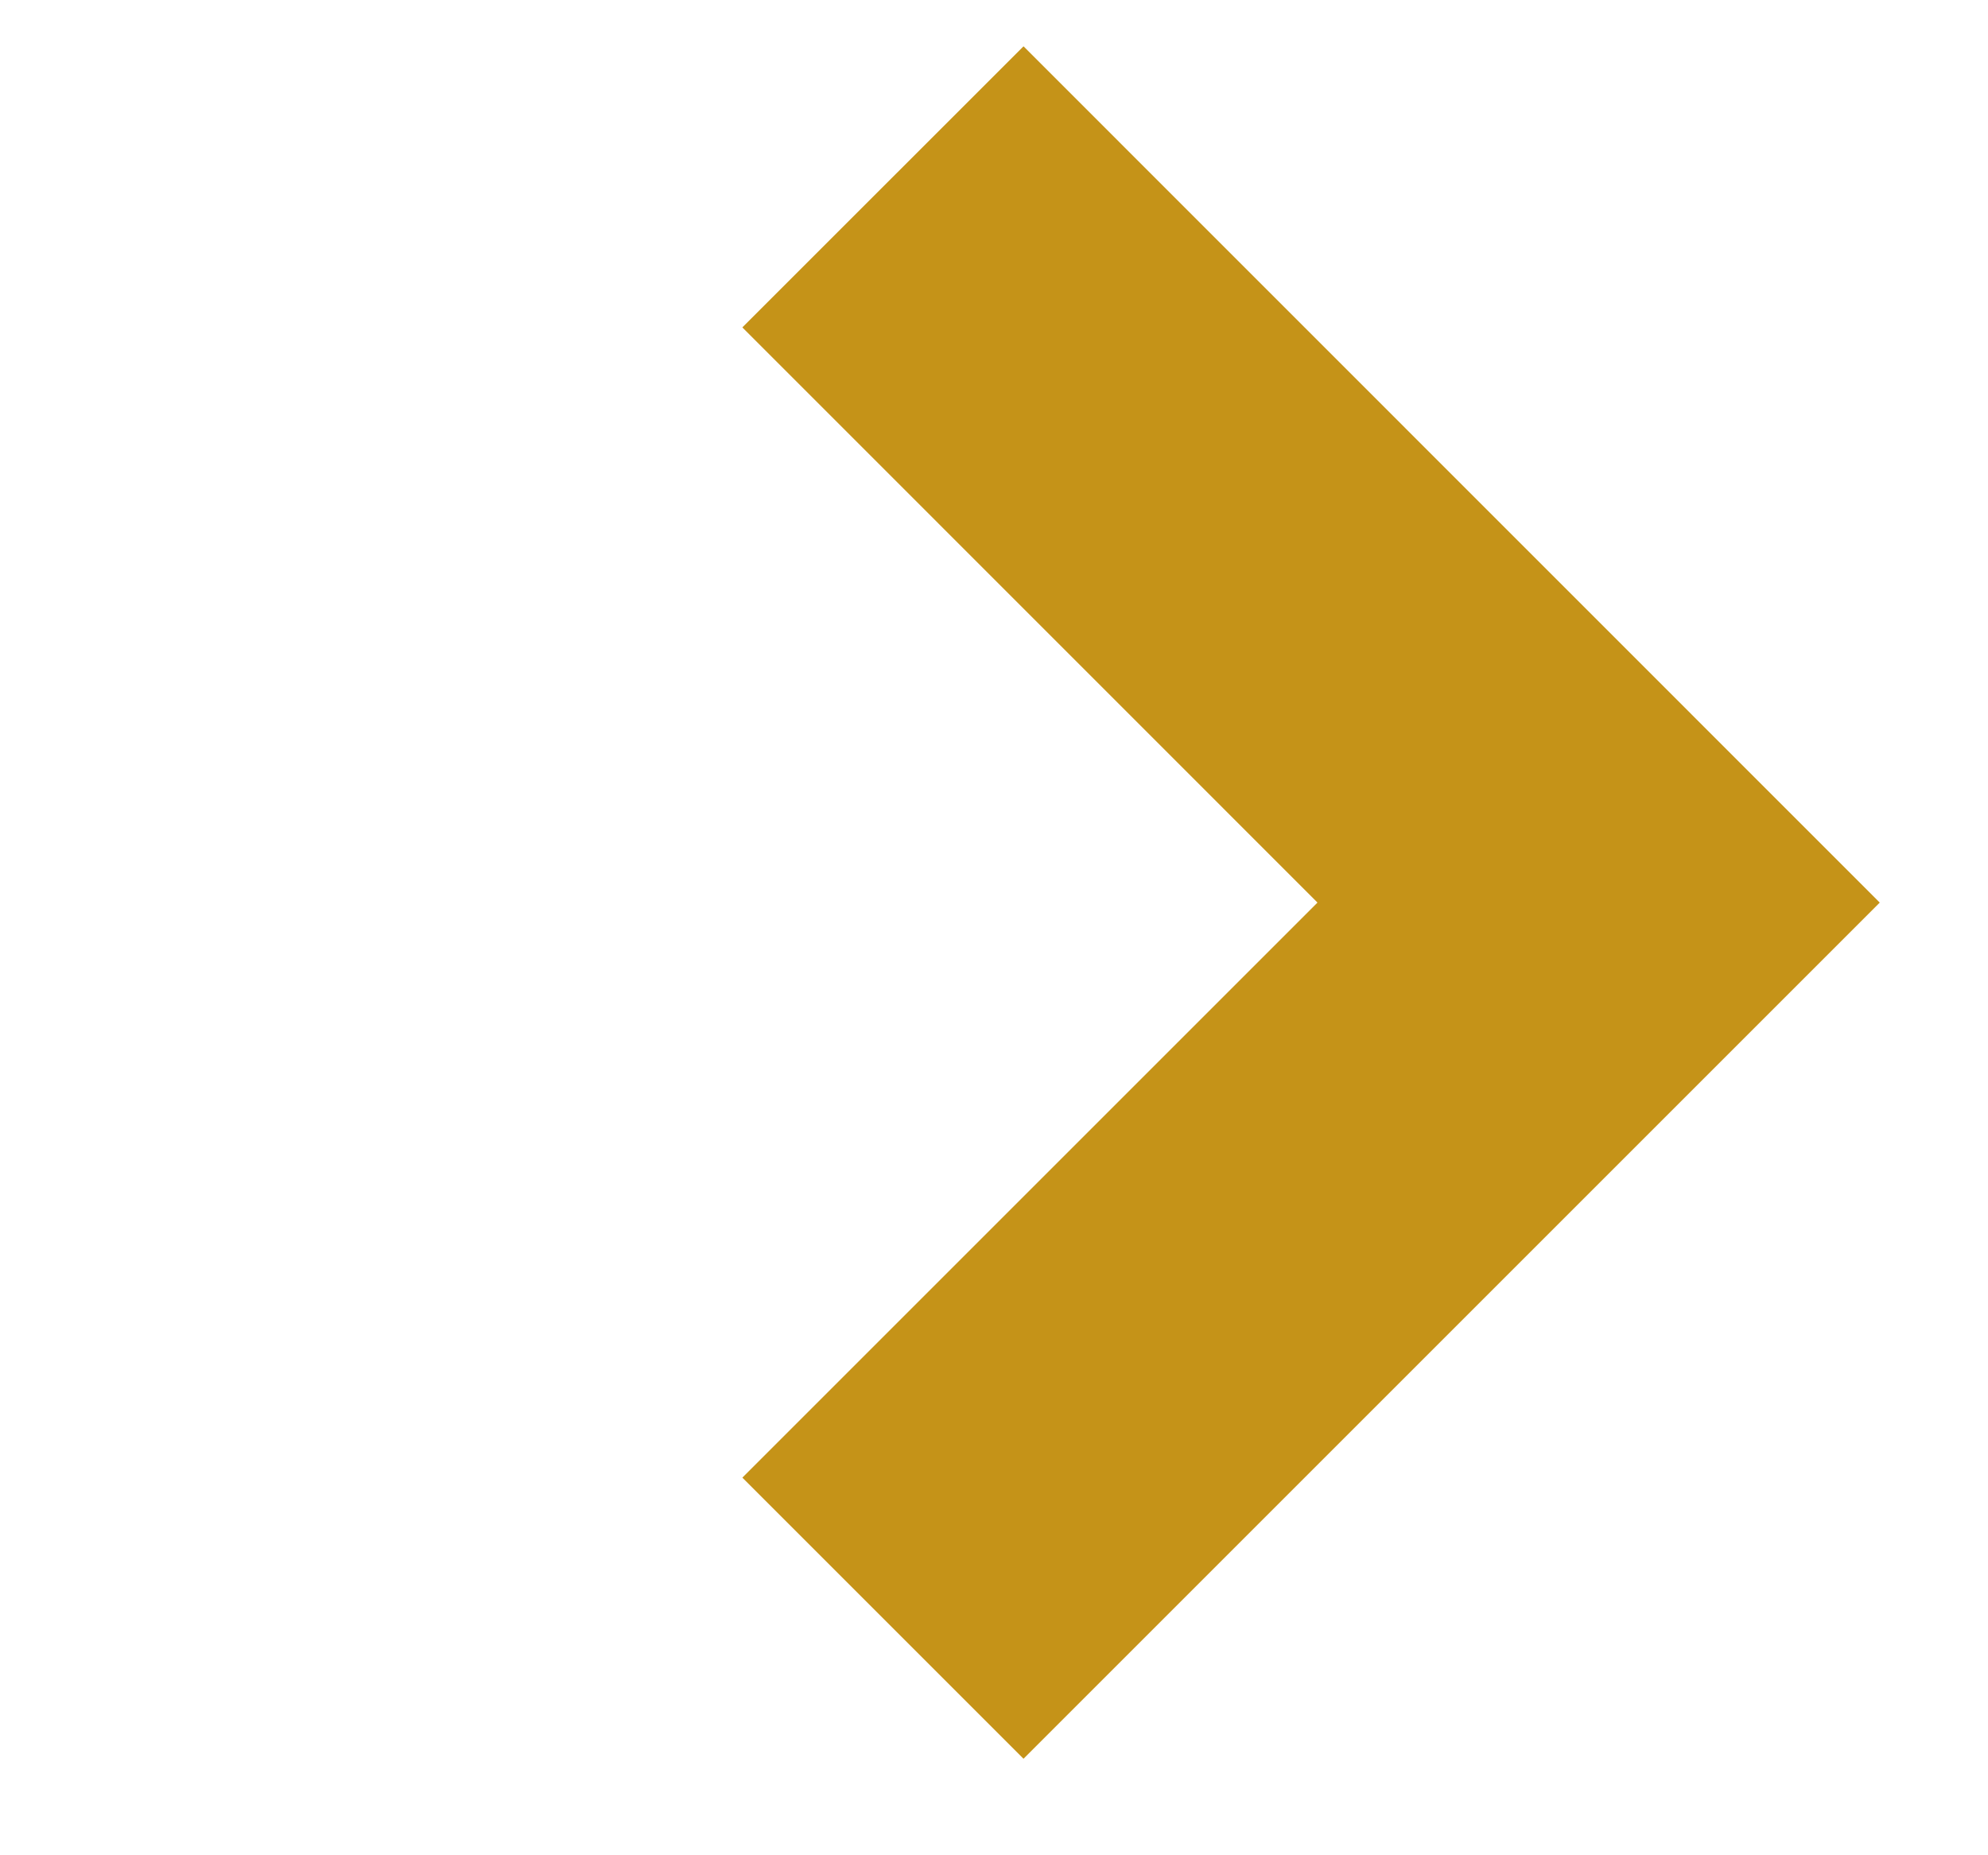 <svg width="15" height="14" viewBox="0 0 15 14" fill="none" xmlns="http://www.w3.org/2000/svg">
<g clip-path="url(#clip0_1276_5424)">
<path d="M6.662 1.41L12.062 6.811L6.662 12.211" stroke="#C59318" stroke-width="3"/>
</g>
<defs>
<clipPath id="clip0_1276_5424">
<rect width="14" height="13" fill="white" transform="translate(0.89 0.3)"/>
</clipPath>
</defs>
</svg>
